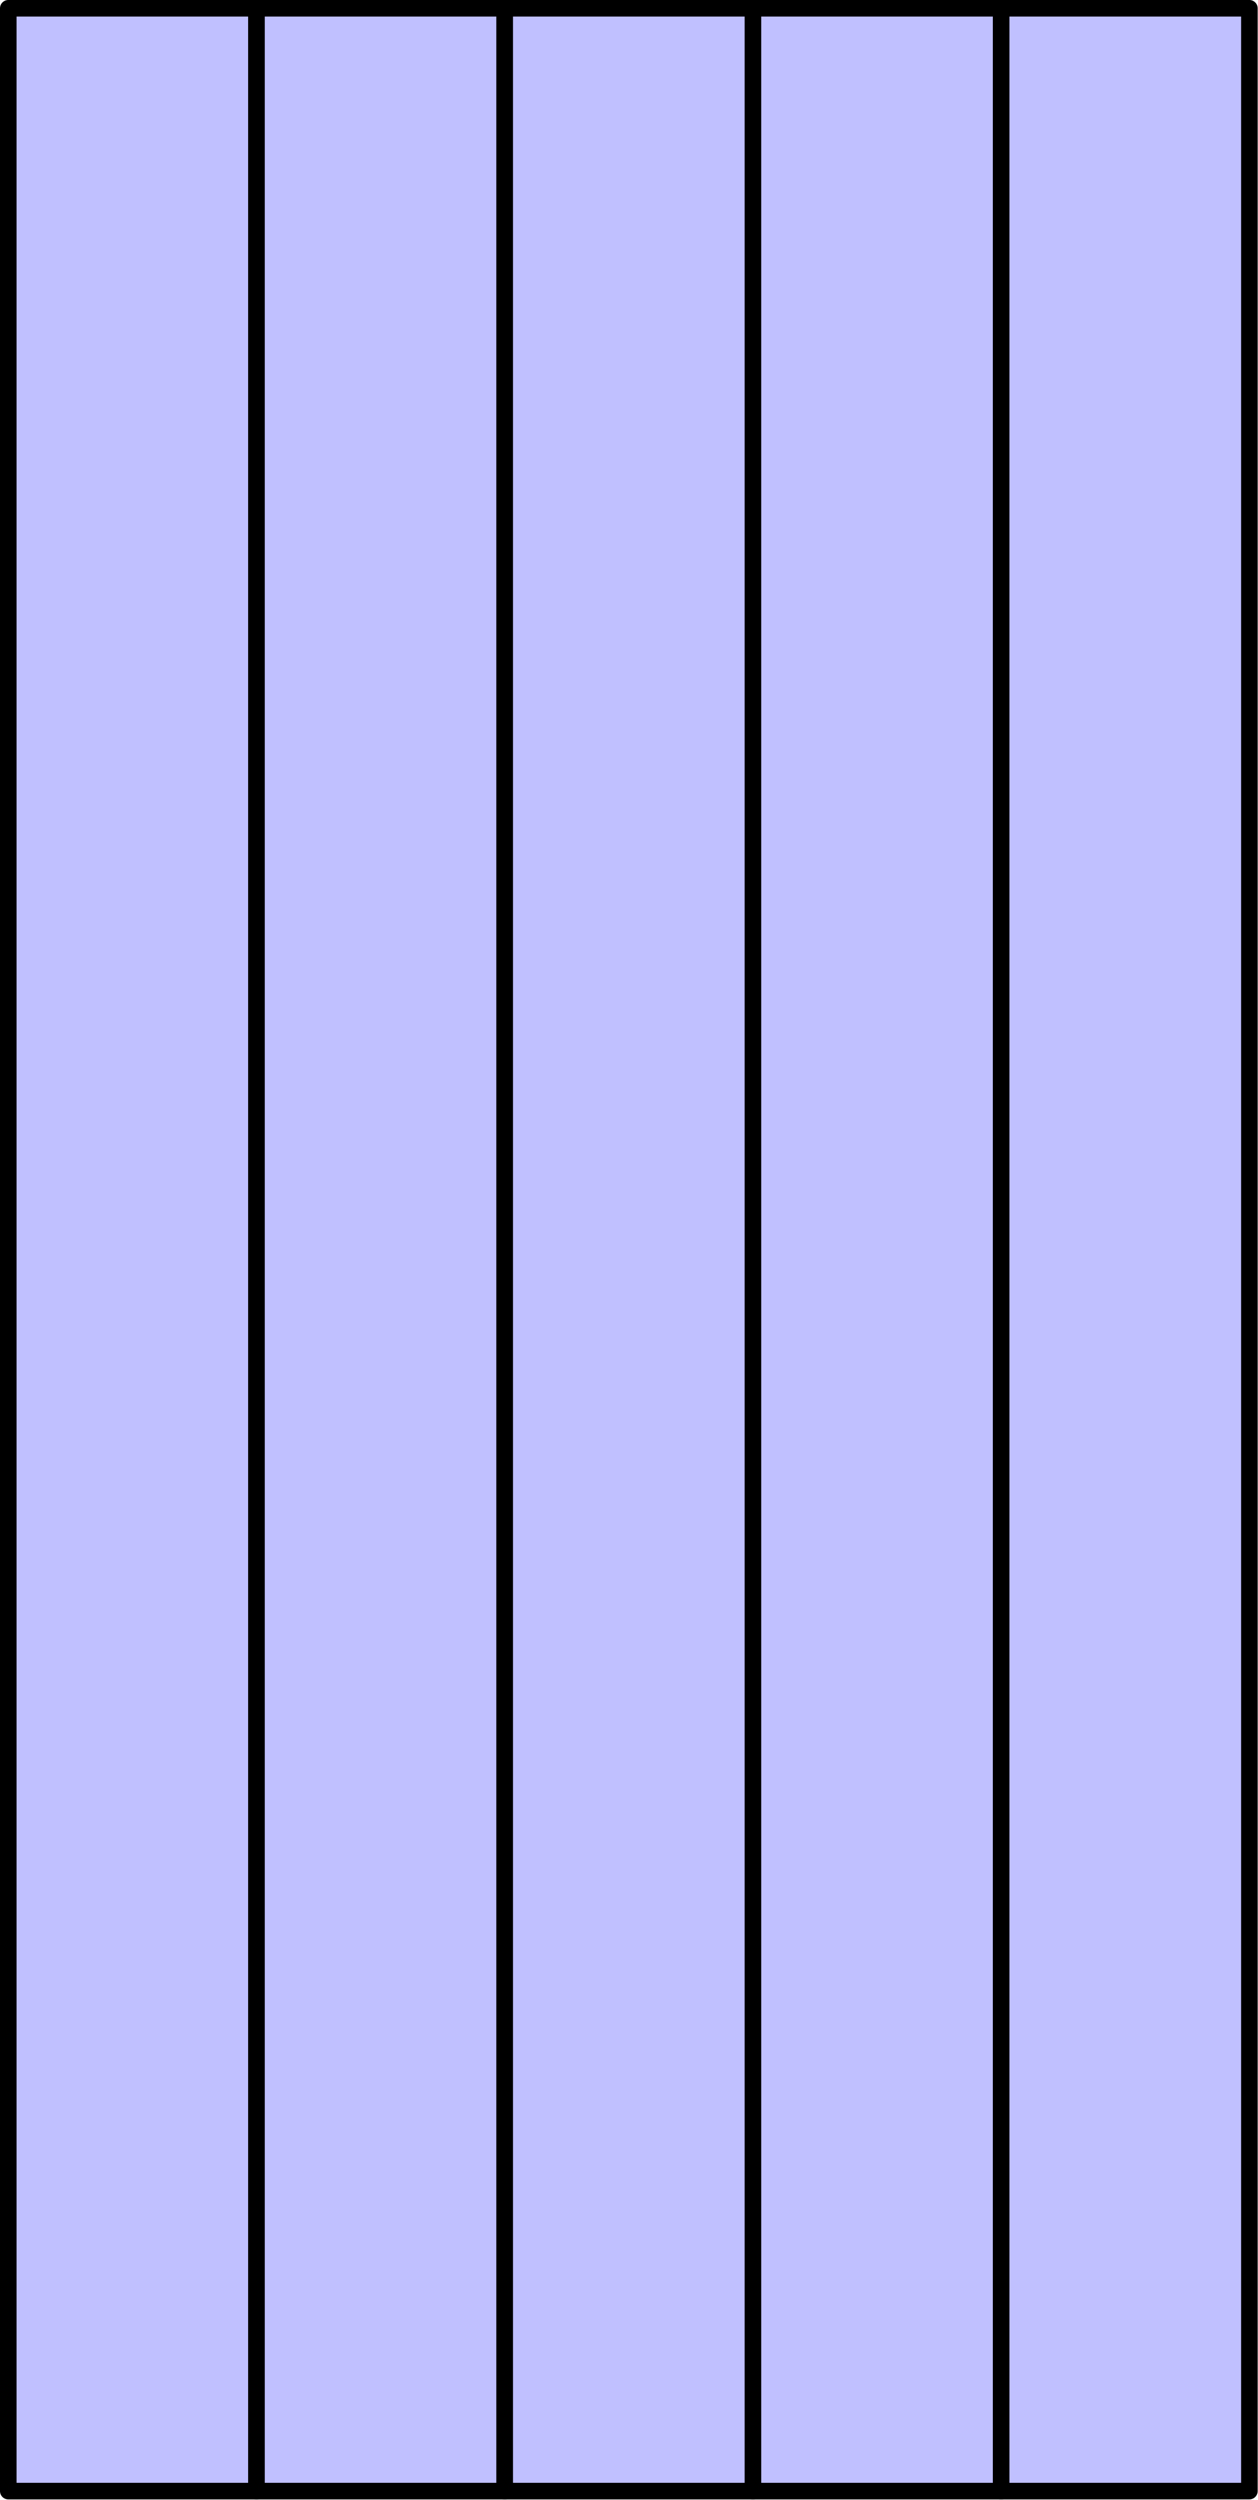 <?xml version='1.0' encoding='UTF-8'?>
<!-- This file was generated by dvisvgm 2.13.1 -->
<svg version='1.1' xmlns='http://www.w3.org/2000/svg' xmlns:xlink='http://www.w3.org/1999/xlink' width='76pt' height='151pt' viewBox='56.909 204.358 76 151'>
<g id='page1'>
<g transform='matrix(0.996 0 0 0.996 56.909 204.358)'>
<path d='M 0.502 151.064L 15.558 151.064L 15.558 0.502L 0.502 0.502L 0.502 151.064Z' fill='#c0c0ff'/>
</g>
<g transform='matrix(0.996 0 0 0.996 56.909 204.358)'>
<path d='M 0.502 151.064L 15.558 151.064L 15.558 0.502L 0.502 0.502L 0.502 151.064Z' fill='none' stroke='#000000' stroke-linecap='round' stroke-linejoin='round' stroke-miterlimit='10.037' stroke-width='1.004'/>
</g>
<g transform='matrix(0.996 0 0 0.996 56.909 204.358)'>
<path d='M 15.558 151.064L 30.614 151.064L 30.614 0.502L 15.558 0.502L 15.558 151.064Z' fill='#c0c0ff'/>
</g>
<g transform='matrix(0.996 0 0 0.996 56.909 204.358)'>
<path d='M 15.558 151.064L 30.614 151.064L 30.614 0.502L 15.558 0.502L 15.558 151.064Z' fill='none' stroke='#000000' stroke-linecap='round' stroke-linejoin='round' stroke-miterlimit='10.037' stroke-width='1.004'/>
</g>
<g transform='matrix(0.996 0 0 0.996 56.909 204.358)'>
<path d='M 30.614 151.064L 45.671 151.064L 45.671 0.502L 30.614 0.502L 30.614 151.064Z' fill='#c0c0ff'/>
</g>
<g transform='matrix(0.996 0 0 0.996 56.909 204.358)'>
<path d='M 30.614 151.064L 45.671 151.064L 45.671 0.502L 30.614 0.502L 30.614 151.064Z' fill='none' stroke='#000000' stroke-linecap='round' stroke-linejoin='round' stroke-miterlimit='10.037' stroke-width='1.004'/>
</g>
<g transform='matrix(0.996 0 0 0.996 56.909 204.358)'>
<path d='M 45.671 151.064L 60.727 151.064L 60.727 0.502L 45.671 0.502L 45.671 151.064Z' fill='#c0c0ff'/>
</g>
<g transform='matrix(0.996 0 0 0.996 56.909 204.358)'>
<path d='M 45.671 151.064L 60.727 151.064L 60.727 0.502L 45.671 0.502L 45.671 151.064Z' fill='none' stroke='#000000' stroke-linecap='round' stroke-linejoin='round' stroke-miterlimit='10.037' stroke-width='1.004'/>
</g>
<g transform='matrix(0.996 0 0 0.996 56.909 204.358)'>
<path d='M 60.727 151.064L 75.783 151.064L 75.783 0.502L 60.727 0.502L 60.727 151.064Z' fill='#c0c0ff'/>
</g>
<g transform='matrix(0.996 0 0 0.996 56.909 204.358)'>
<path d='M 60.727 151.064L 75.783 151.064L 75.783 0.502L 60.727 0.502L 60.727 151.064Z' fill='none' stroke='#000000' stroke-linecap='round' stroke-linejoin='round' stroke-miterlimit='10.037' stroke-width='1.004'/>
</g>
</g>
</svg>
